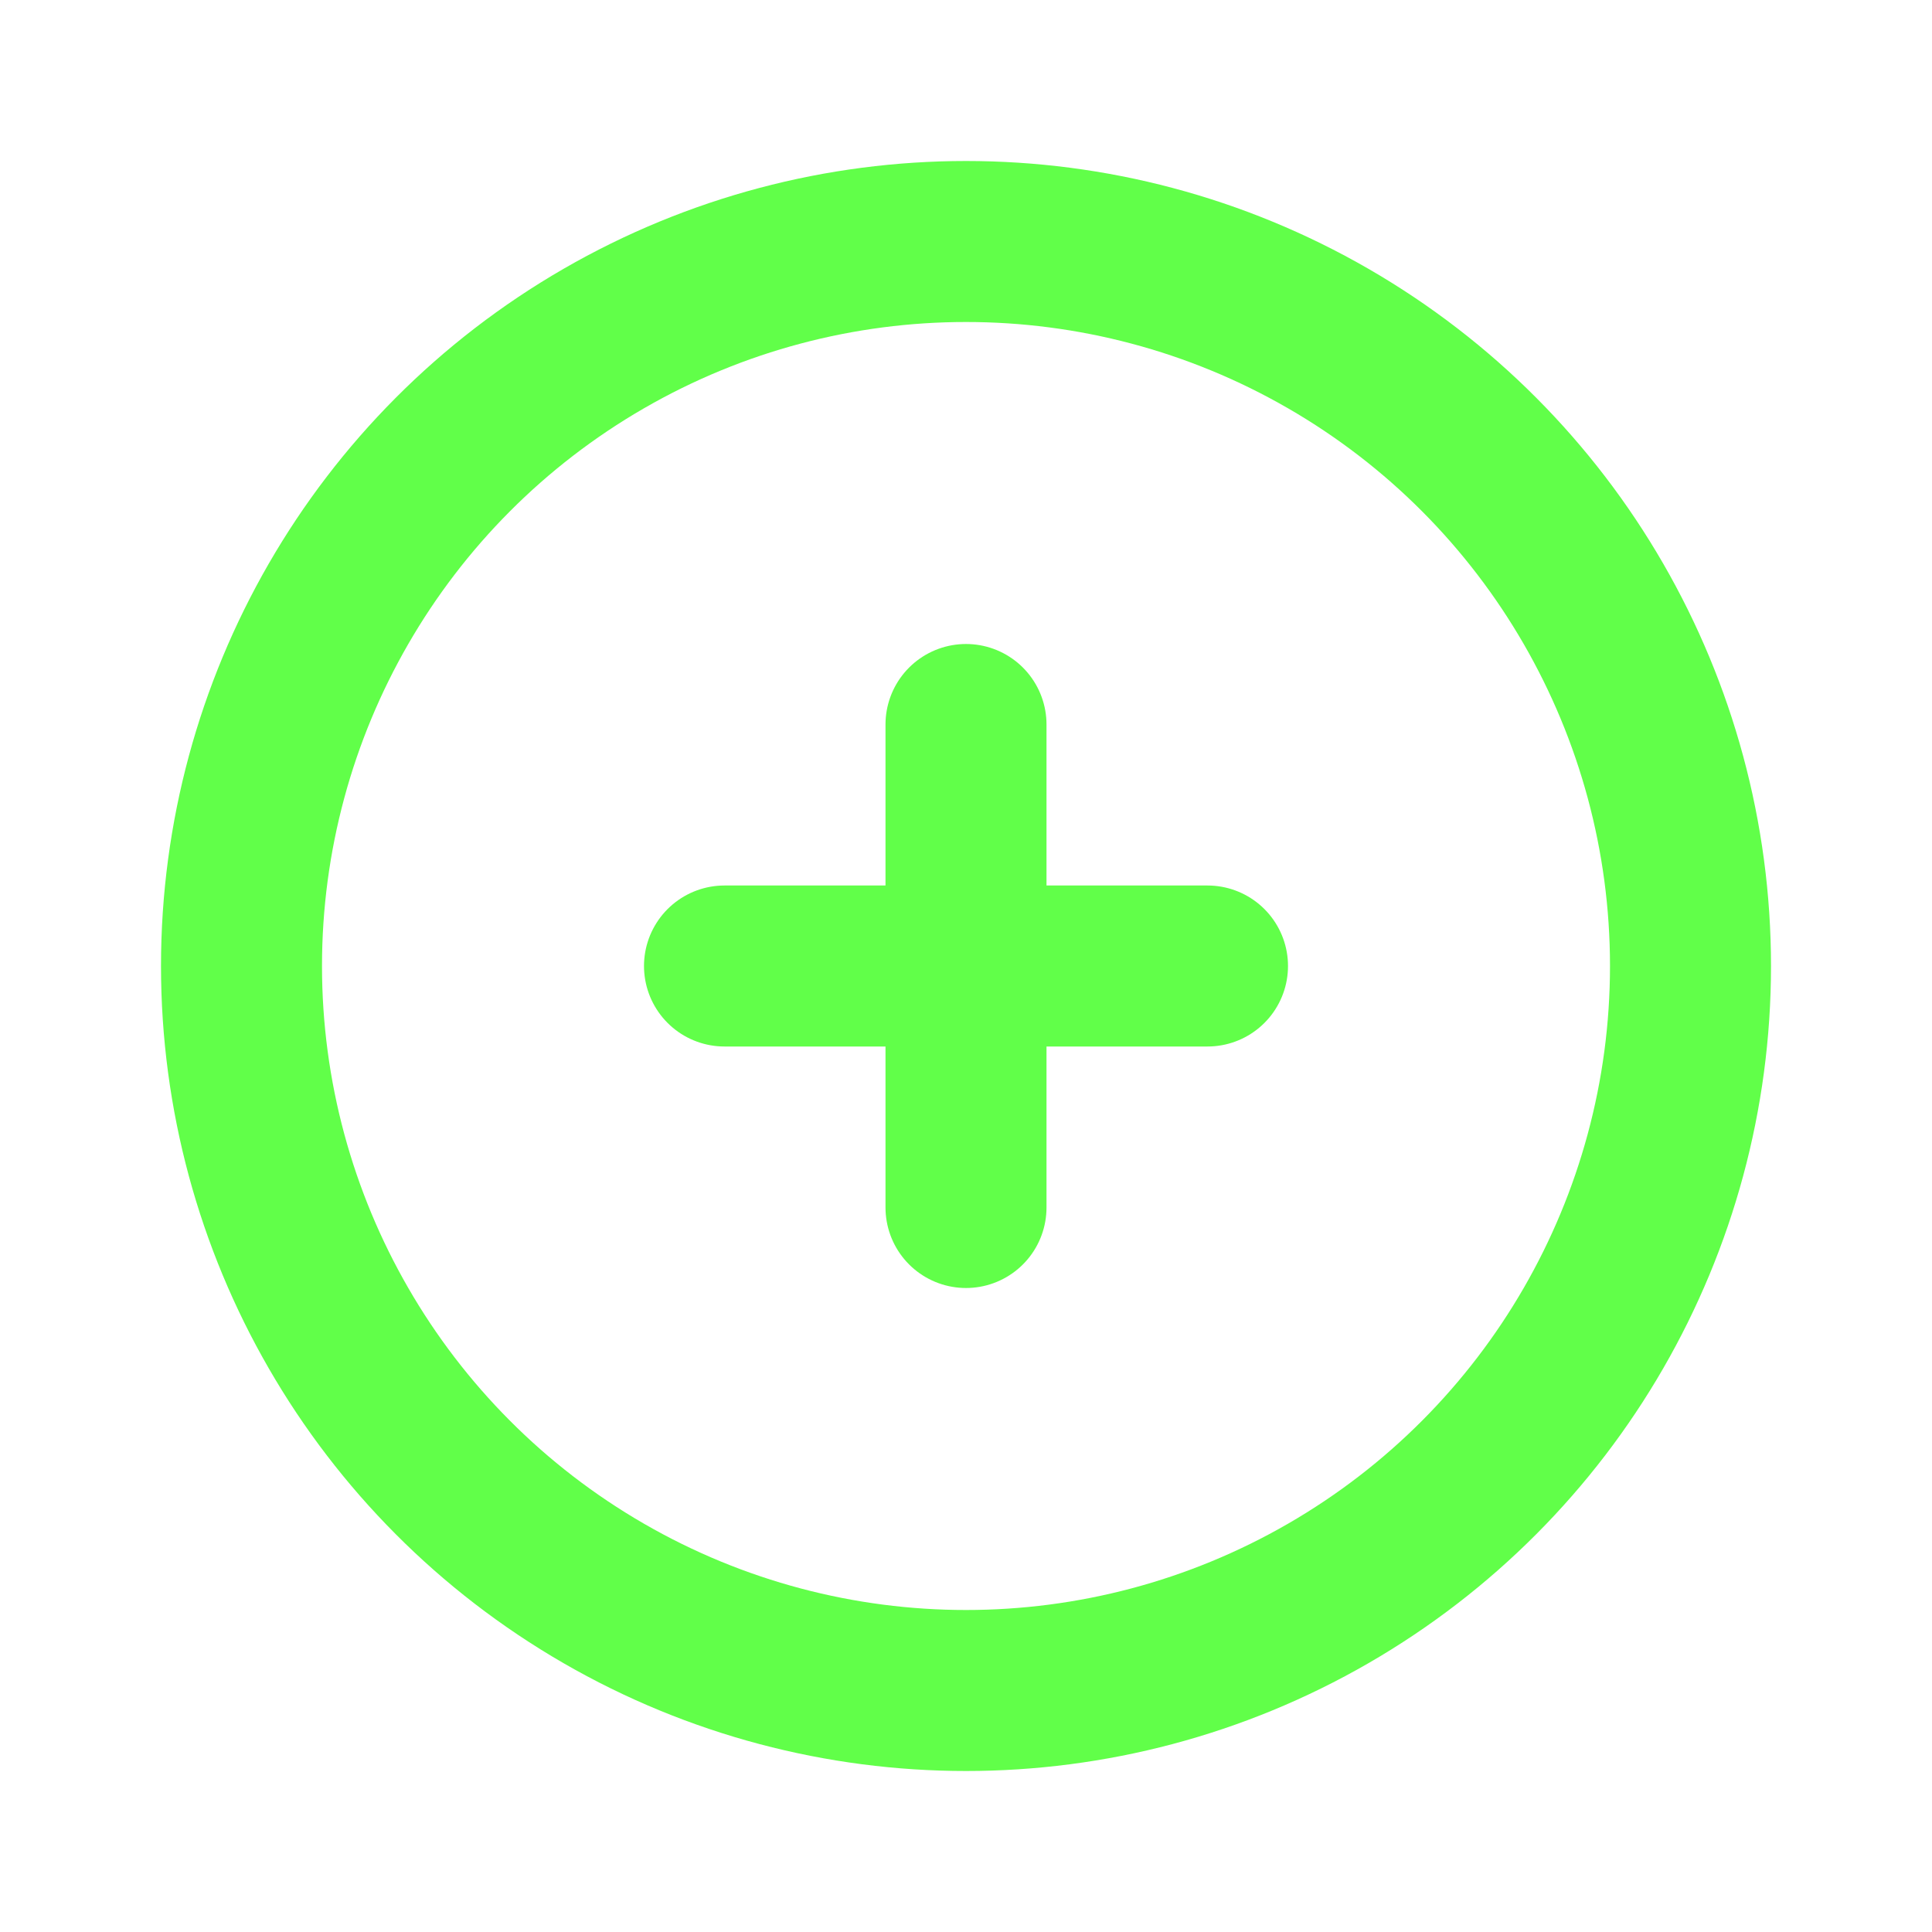 <?xml version="1.0" encoding="UTF-8"?>
<!-- Uploaded to: SVG Repo, www.svgrepo.com, Generator: SVG Repo Mixer Tools -->
<svg width="800px" height="800px" viewBox="0 0 24 24" version="1.1" xmlns="http://www.w3.org/2000/svg" xmlns:xlink="http://www.w3.org/1999/xlink">
    <title>Add-Stroke</title>
    <g id="Page-1" stroke="none" stroke-width="1" fill="none" fill-rule="evenodd">
        <g id="Add-Stroke">
            <rect id="Rectangle" fill-rule="nonzero" x="0" y="0" width="24" height="24">

</rect>
            <circle id="Oval" stroke="#61ff49" stroke-width="2" stroke-linecap="round" cx="12" cy="12" r="9">

</circle>
            <line x1="12" y1="9" x2="12" y2="15" id="Path" stroke="#61ff49" stroke-width="2" stroke-linecap="round">

</line>
            <line x1="9" y1="12" x2="15" y2="12" id="Path" stroke="#61ff49" stroke-width="2" stroke-linecap="round">

</line>
        </g>
    </g>
</svg>